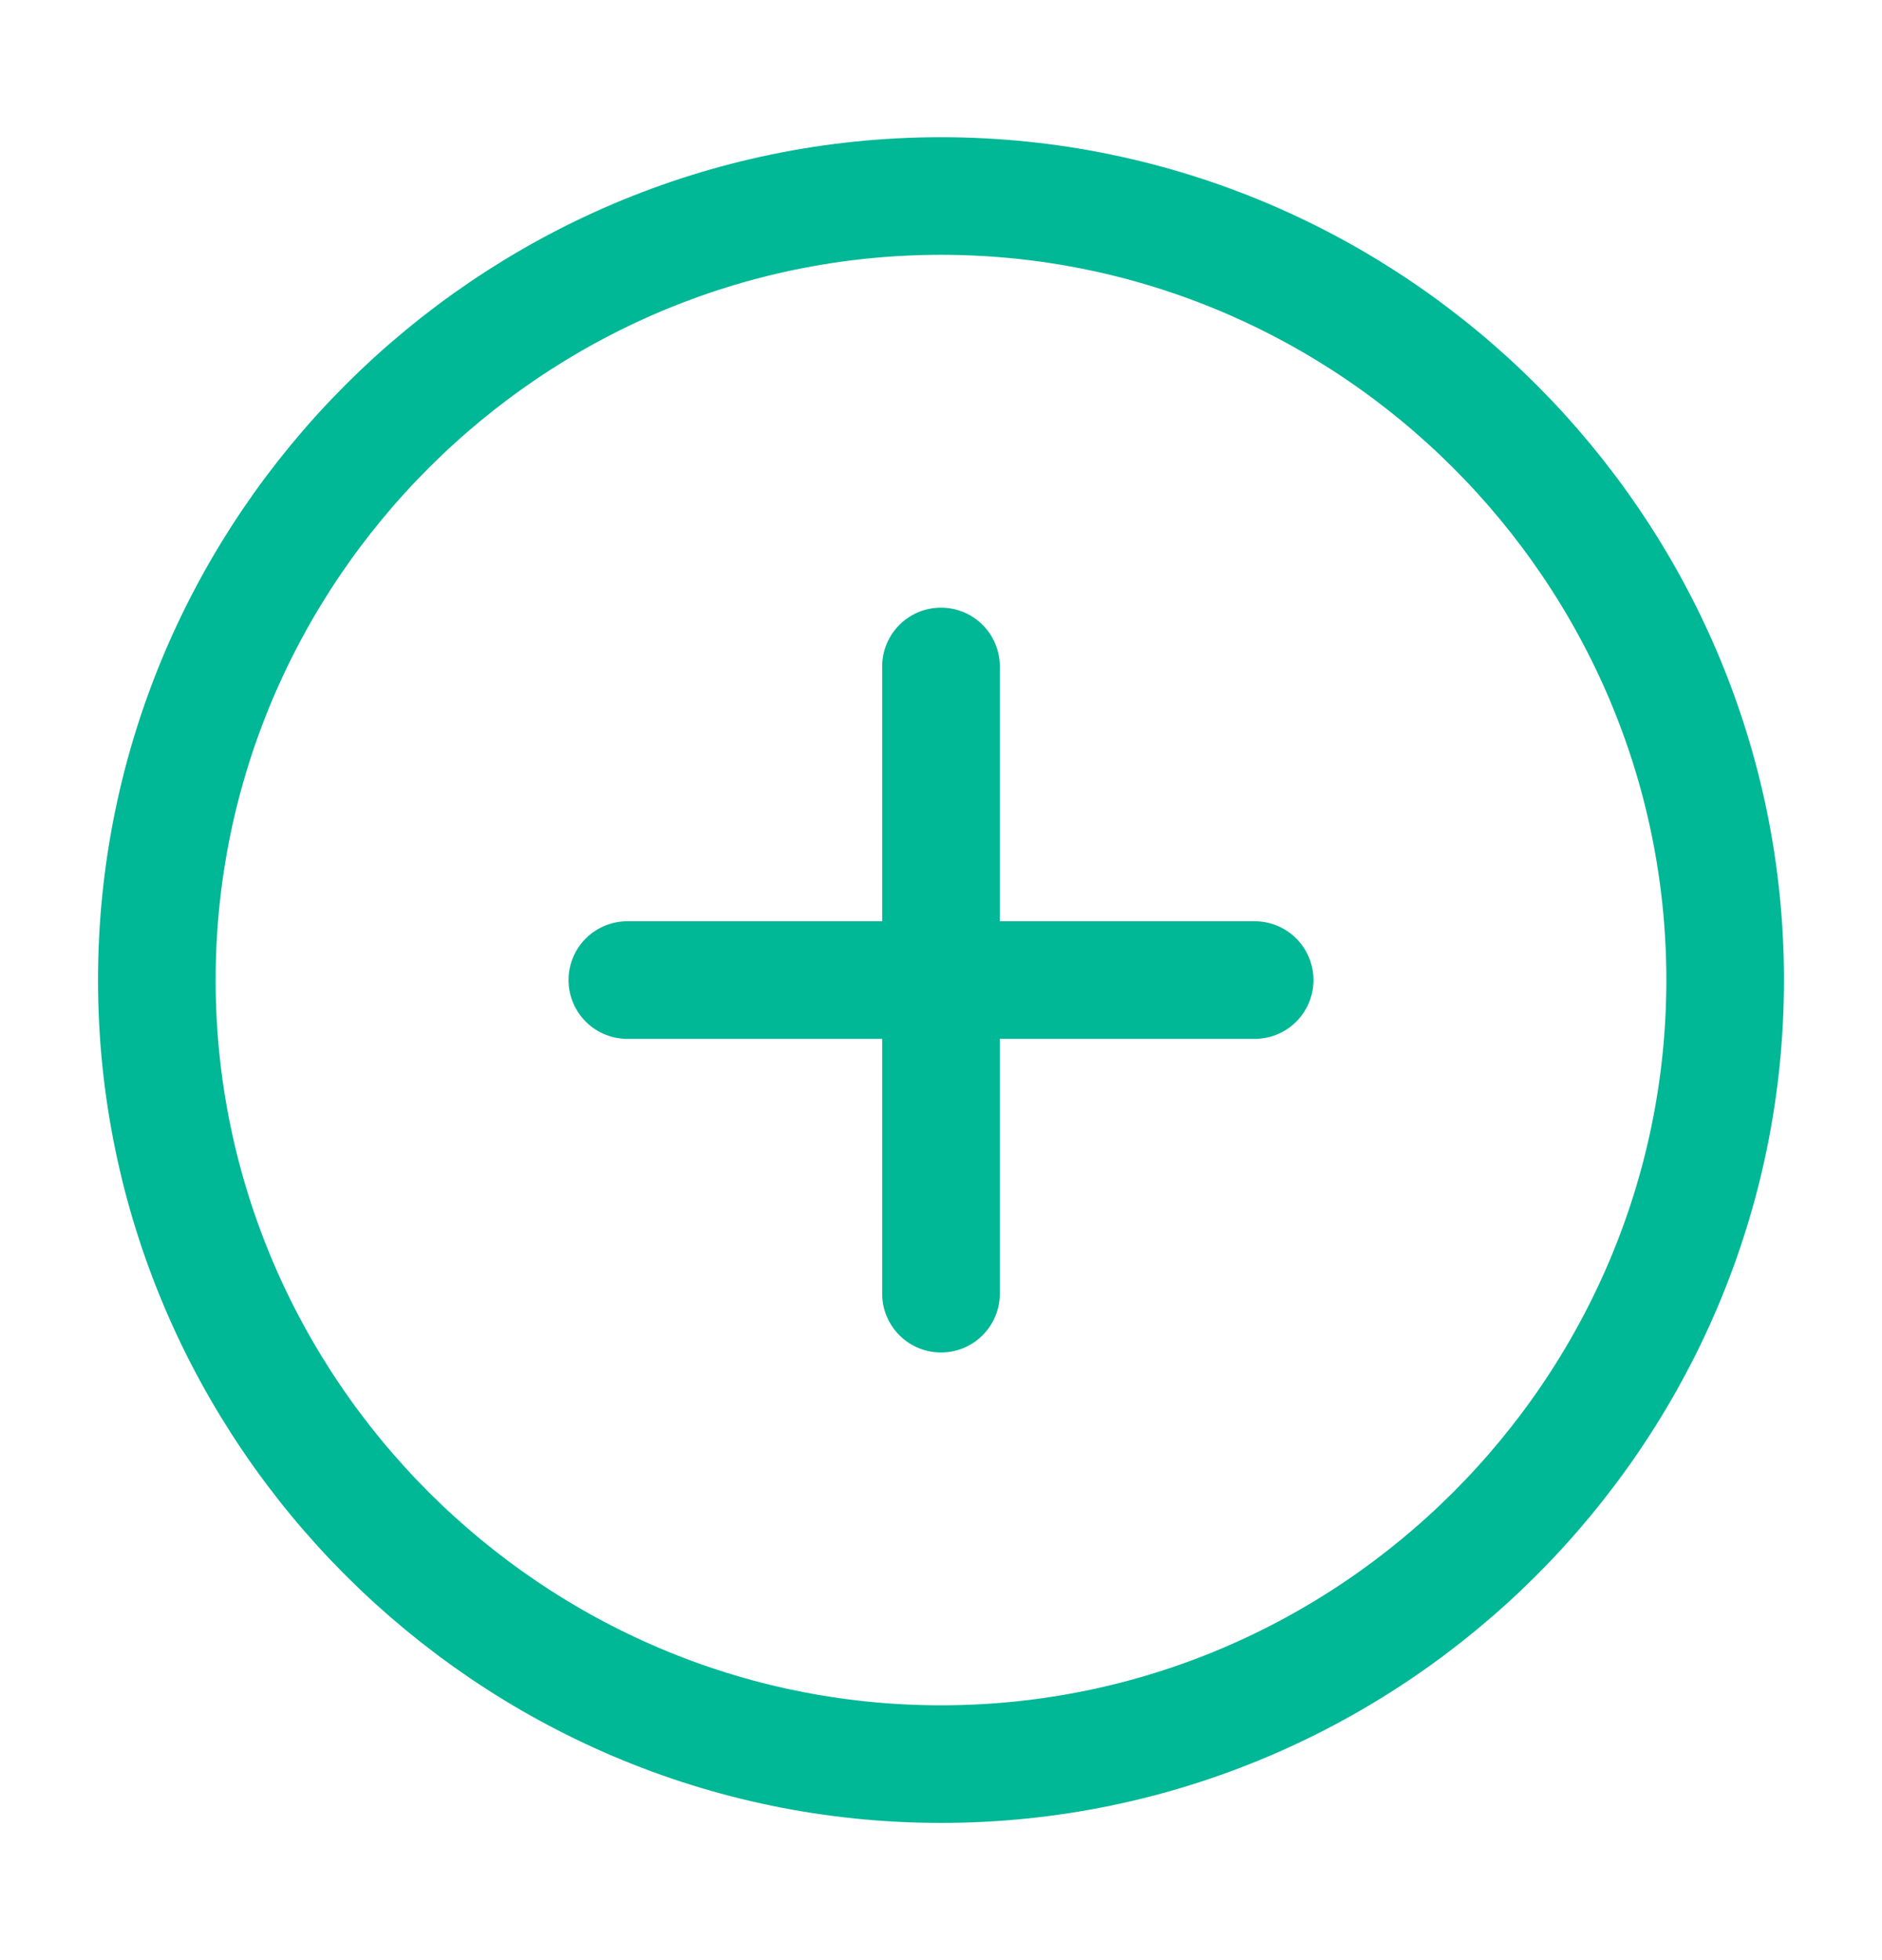 <svg xmlns="http://www.w3.org/2000/svg" width="24" height="25" viewBox="0 0 24 25" fill="none" data-locator-mouse-modifiers="alt+shift">
<path d="M12 22.5C17.5 22.5 22 18 22 12.5C22 7 17.5 2.5 12 2.5C6.5 2.5 2 7 2 12.5C2 18 6.5 22.5 12 22.5Z" stroke="#00B796" stroke-width="1.5" stroke-linecap="round" stroke-linejoin="round"/>
<path d="M8 12.5H16" stroke="#00B796" stroke-width="1.5" stroke-linecap="round" stroke-linejoin="round"/>
<path d="M12 16.5V8.5" stroke="#00B796" stroke-width="1.5" stroke-linecap="round" stroke-linejoin="round"/>
</svg>
